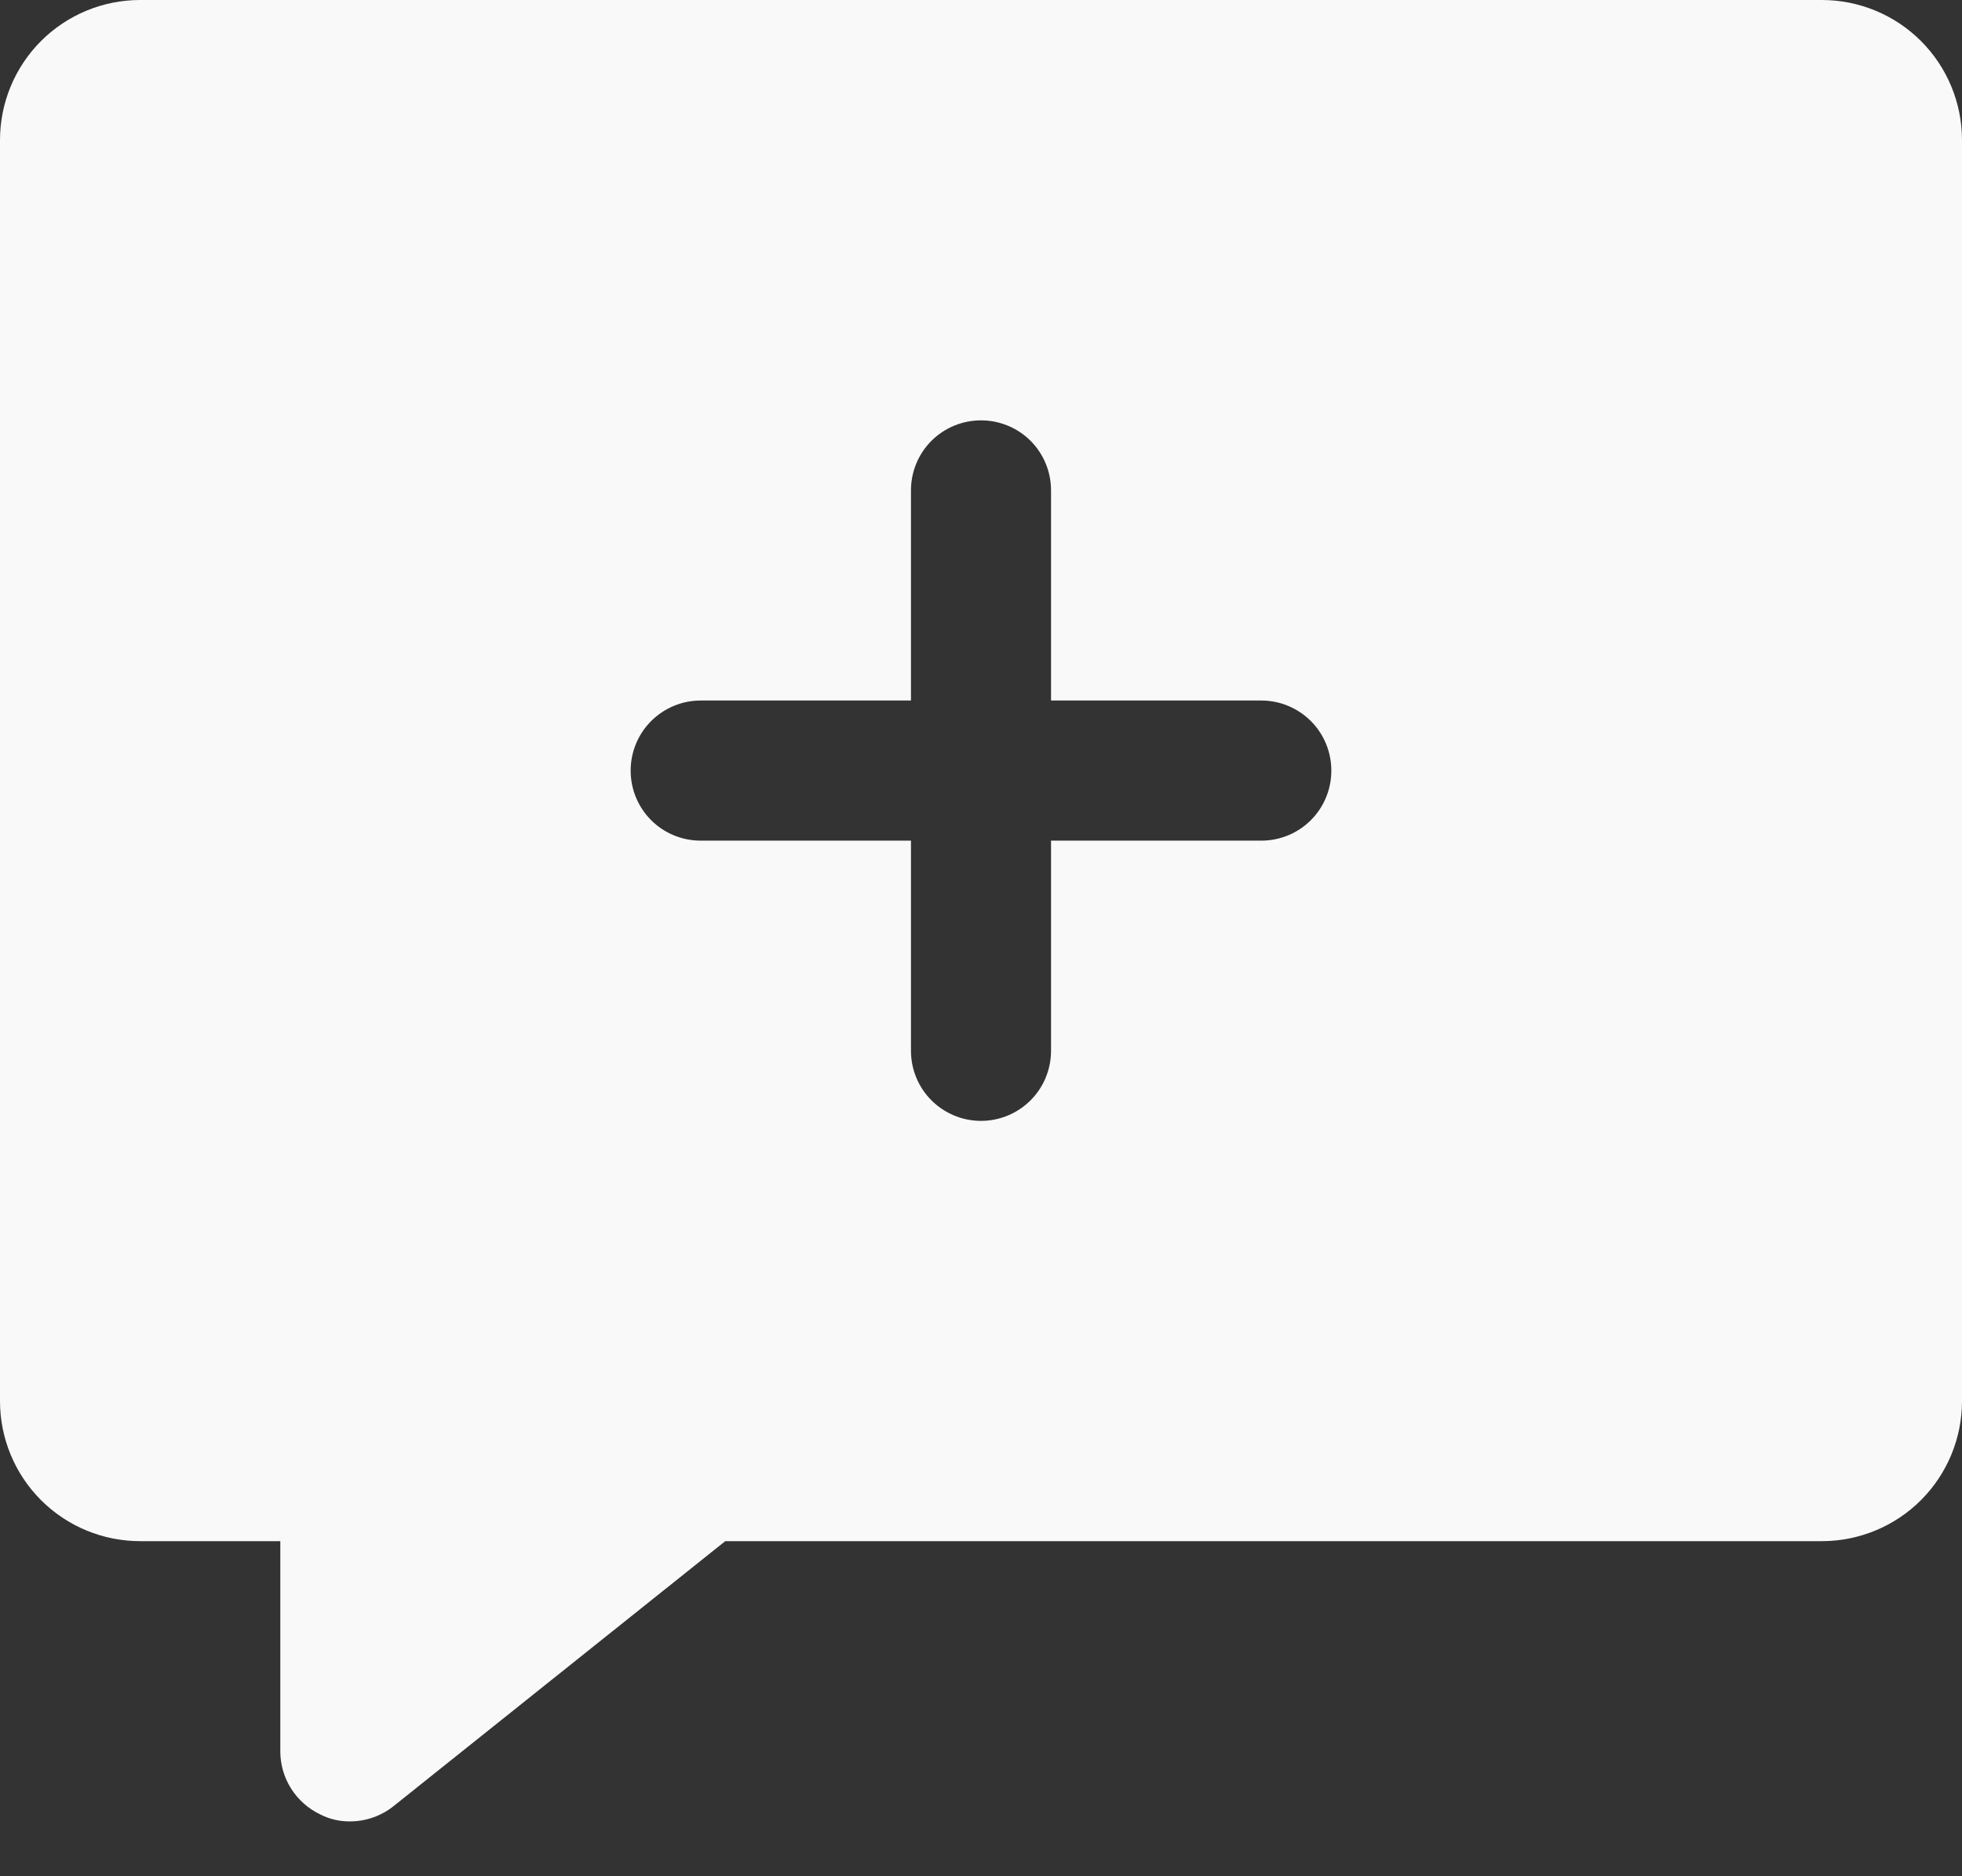 <svg width="23" height="22" viewBox="0 0 23 22" fill="none" xmlns="http://www.w3.org/2000/svg">
<rect x="0" y="0" width="23" height="22" fill="#333333" stroke="none"/>
<path d="M21.357 0H1.643C1.207 0 0.789 0.173 0.481 0.481C0.173 0.789 0 1.207 0 1.643V16.429C0 16.864 0.173 17.282 0.481 17.59C0.789 17.898 1.207 18.071 1.643 18.071H3.286V20.536C3.286 20.691 3.33 20.842 3.413 20.973C3.496 21.104 3.614 21.208 3.754 21.275C3.863 21.331 3.984 21.359 4.107 21.357C4.292 21.356 4.472 21.292 4.616 21.176L8.502 18.071H21.357C21.793 18.071 22.211 17.898 22.519 17.59C22.827 17.282 23 16.864 23 16.429V1.643C23 1.207 22.827 0.789 22.519 0.481C22.211 0.173 21.793 0 21.357 0ZM14.786 9.857H12.321V12.321C12.321 12.539 12.235 12.748 12.081 12.902C11.927 13.056 11.718 13.143 11.5 13.143C11.282 13.143 11.073 13.056 10.919 12.902C10.765 12.748 10.679 12.539 10.679 12.321V9.857H8.214C7.996 9.857 7.787 9.771 7.633 9.617C7.479 9.463 7.393 9.254 7.393 9.036C7.393 8.818 7.479 8.609 7.633 8.455C7.787 8.301 7.996 8.214 8.214 8.214H10.679V5.75C10.679 5.532 10.765 5.323 10.919 5.169C11.073 5.015 11.282 4.929 11.5 4.929C11.718 4.929 11.927 5.015 12.081 5.169C12.235 5.323 12.321 5.532 12.321 5.75V8.214H14.786C15.004 8.214 15.213 8.301 15.367 8.455C15.521 8.609 15.607 8.818 15.607 9.036C15.607 9.254 15.521 9.463 15.367 9.617C15.213 9.771 15.004 9.857 14.786 9.857Z" fill="#F9F9F9"/>
</svg>
